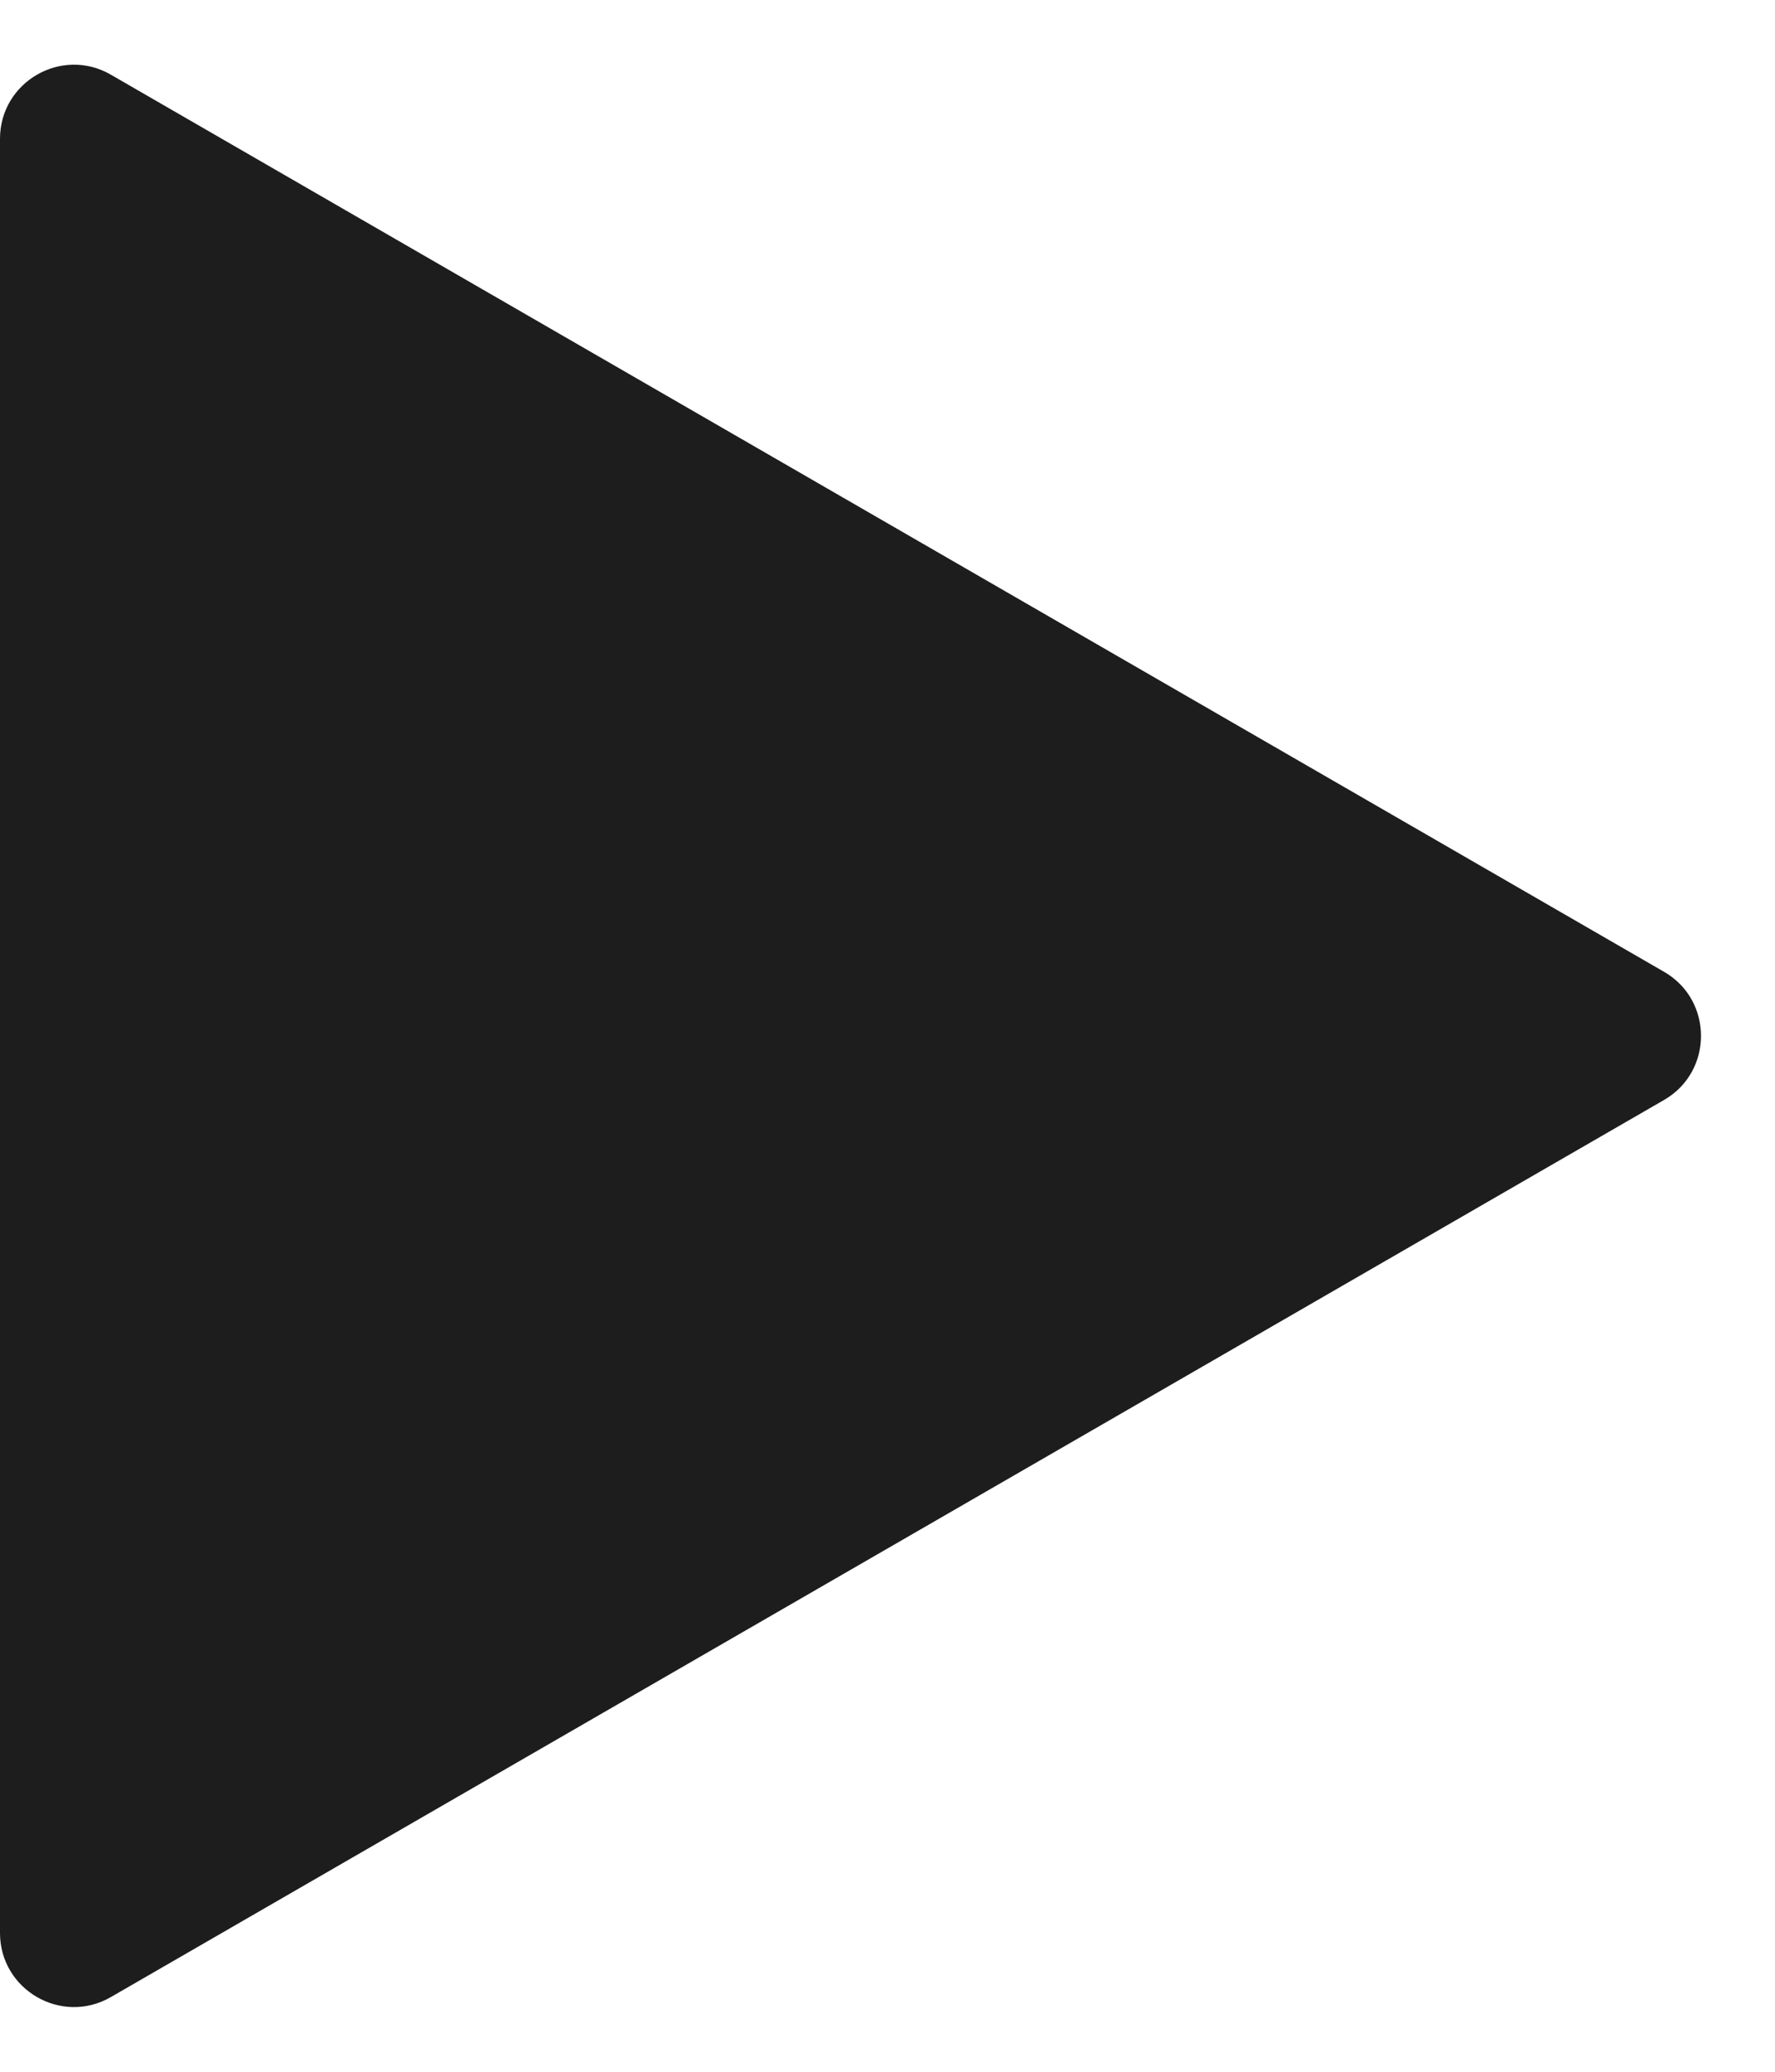 <svg width="12" height="14" viewBox="0 0 12 14" fill="none" xmlns="http://www.w3.org/2000/svg">
<path d="M11.25 6.567C11.583 6.759 11.583 7.241 11.25 7.433L0.75 13.495C0.417 13.688 0 13.447 0 13.062L0 0.938C0 0.553 0.417 0.312 0.75 0.505L11.25 6.567Z" fill="#1D1D1D"/>
</svg>
